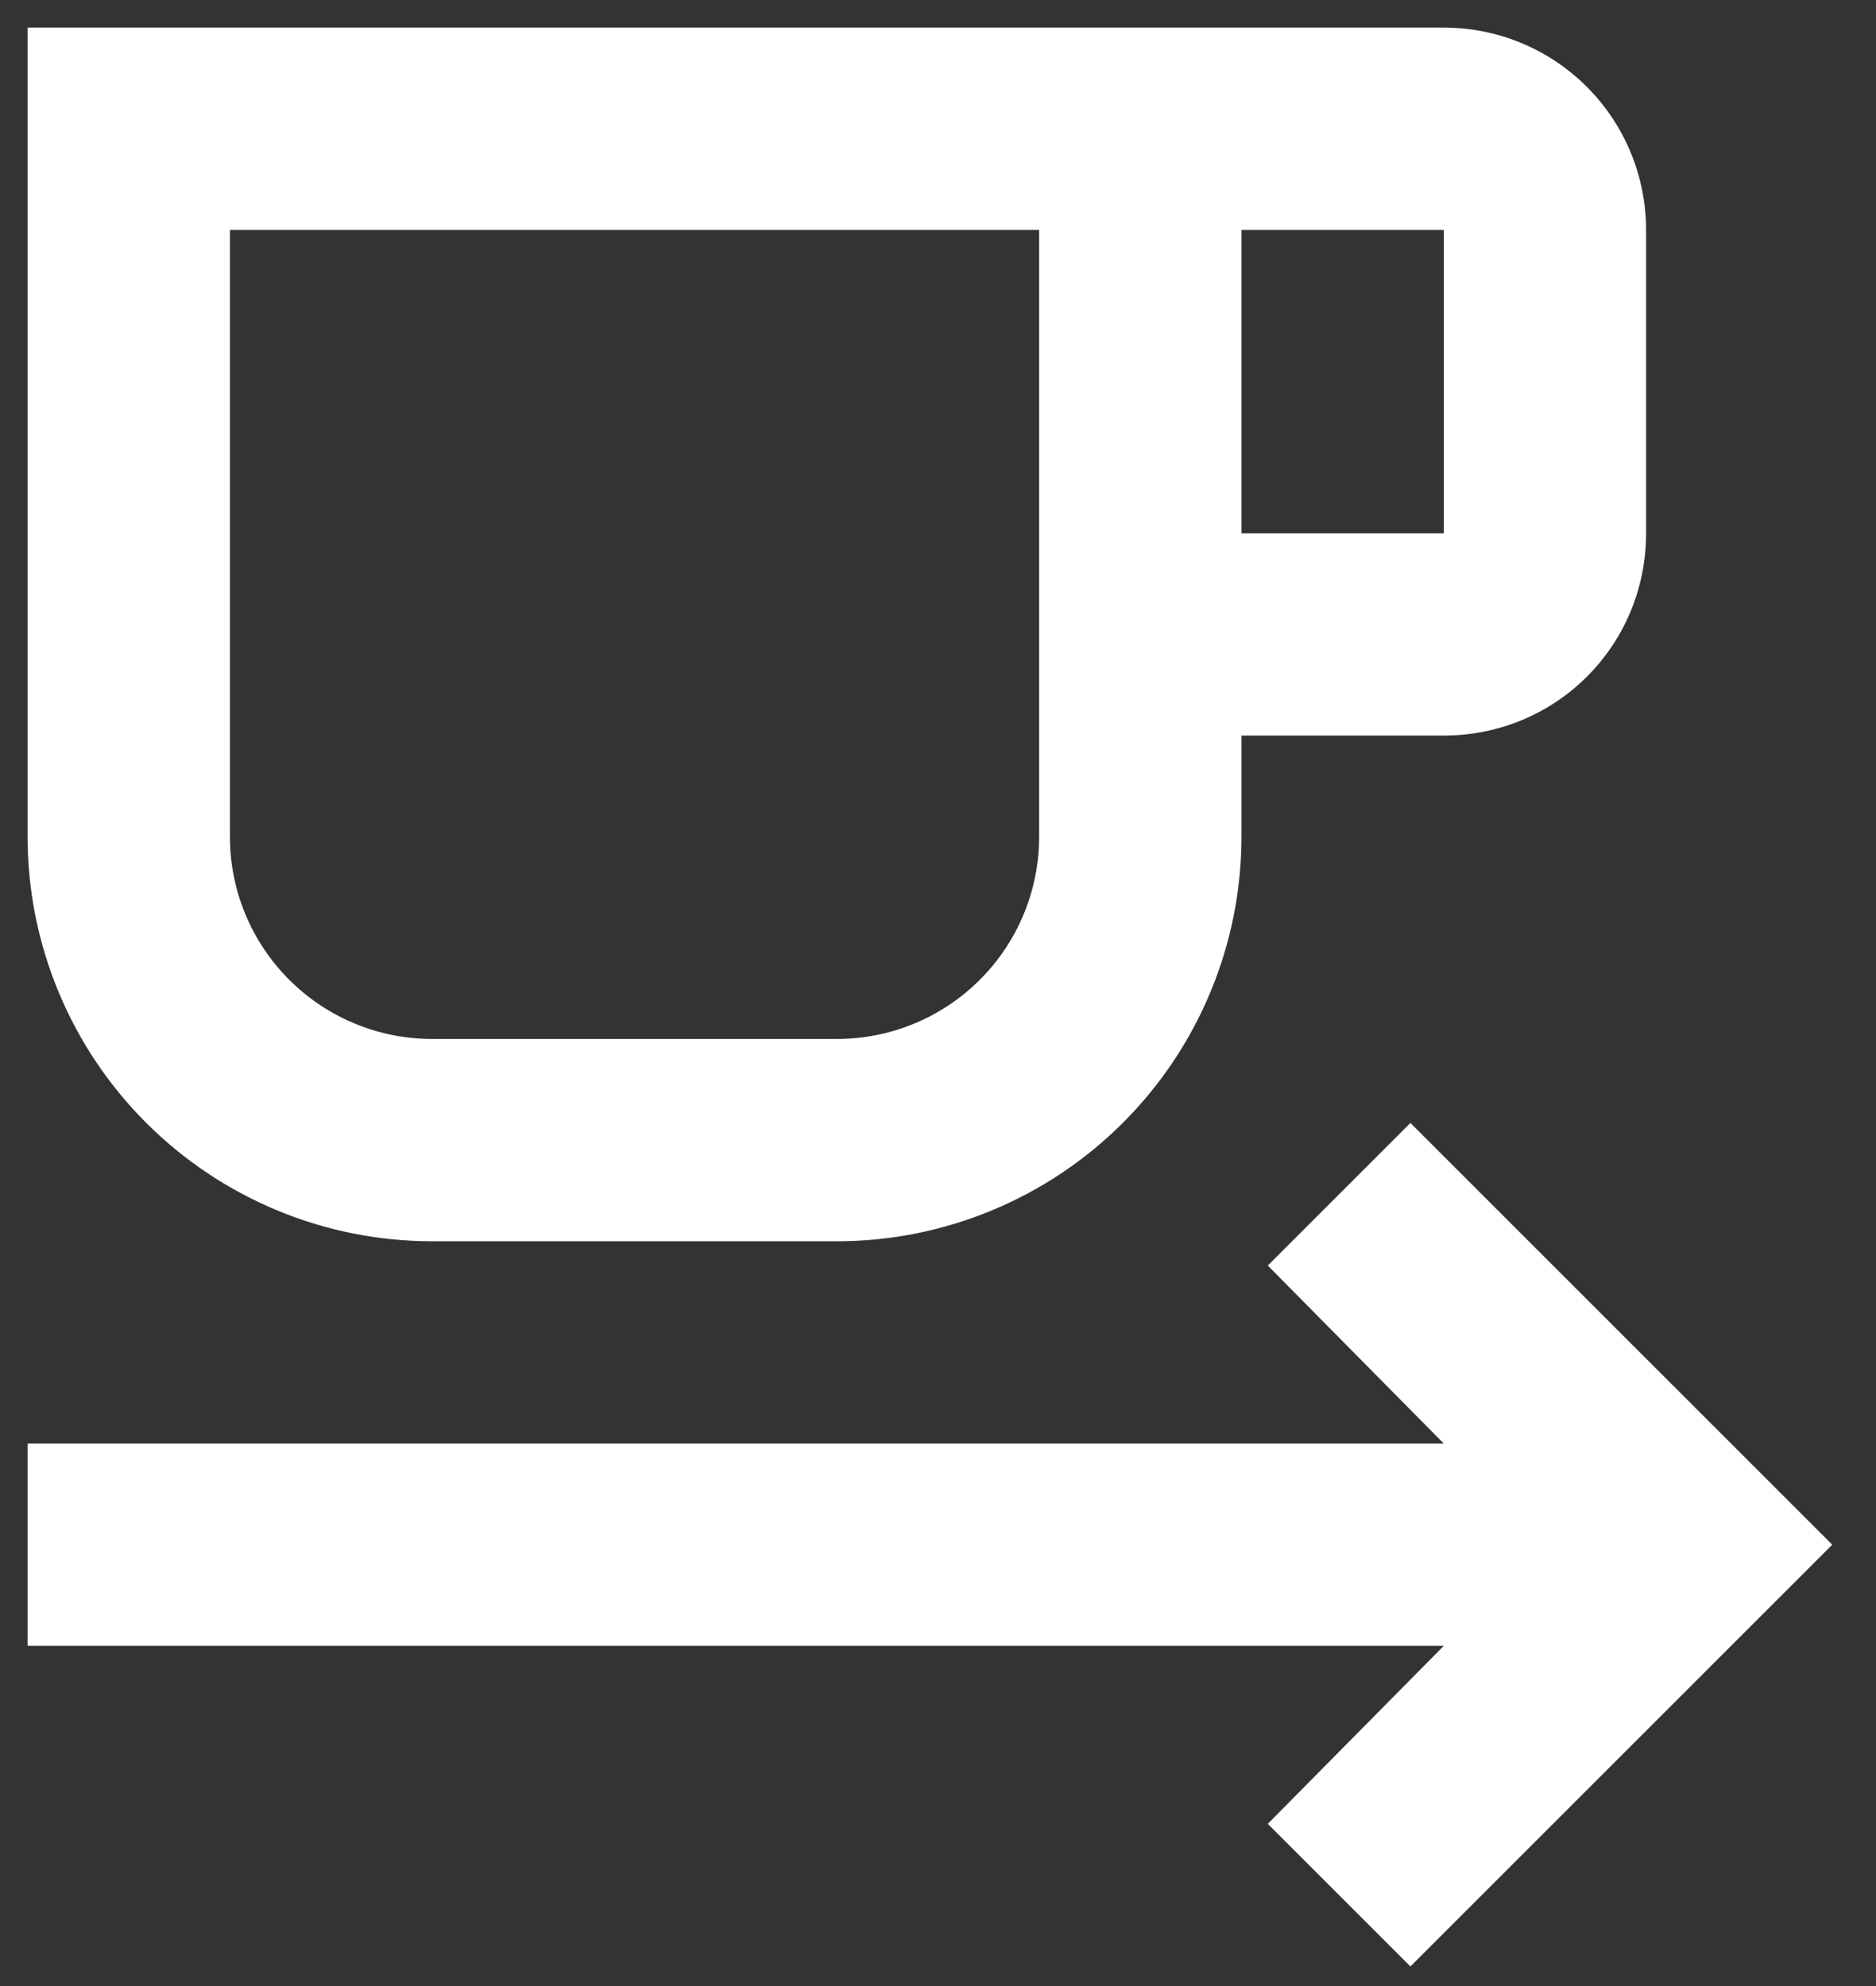 <svg width="34" height="36" viewBox="0 0 34 36" fill="none" xmlns="http://www.w3.org/2000/svg">
<rect x="0" y="0" width="34" height="36" fill="#333333" stroke="none"/>
<path d="M0.5 0.5V15.167C0.5 17.112 1.273 18.977 2.648 20.352C4.023 21.727 5.888 22.5 7.833 22.5H15.167C17.112 22.5 18.977 21.727 20.352 20.352C21.727 18.977 22.5 17.112 22.5 15.167V13.333H26.167C28.202 13.333 29.833 11.702 29.833 9.667V4.167C29.833 3.194 29.447 2.262 28.759 1.574C28.072 0.886 27.139 0.5 26.167 0.5H0.5ZM4.167 4.167H18.833V15.167C18.833 16.139 18.447 17.072 17.759 17.759C17.072 18.447 16.139 18.833 15.167 18.833H7.833C6.861 18.833 5.928 18.447 5.241 17.759C4.553 17.072 4.167 16.139 4.167 15.167V4.167ZM22.5 4.167H26.167V9.667H22.5V4.167ZM25.562 20.355L22.977 22.94L26.167 26.167H0.5V29.833H26.167L22.977 33.06L25.562 35.645L33.207 28L25.562 20.355Z" fill="white"/>
</svg>
